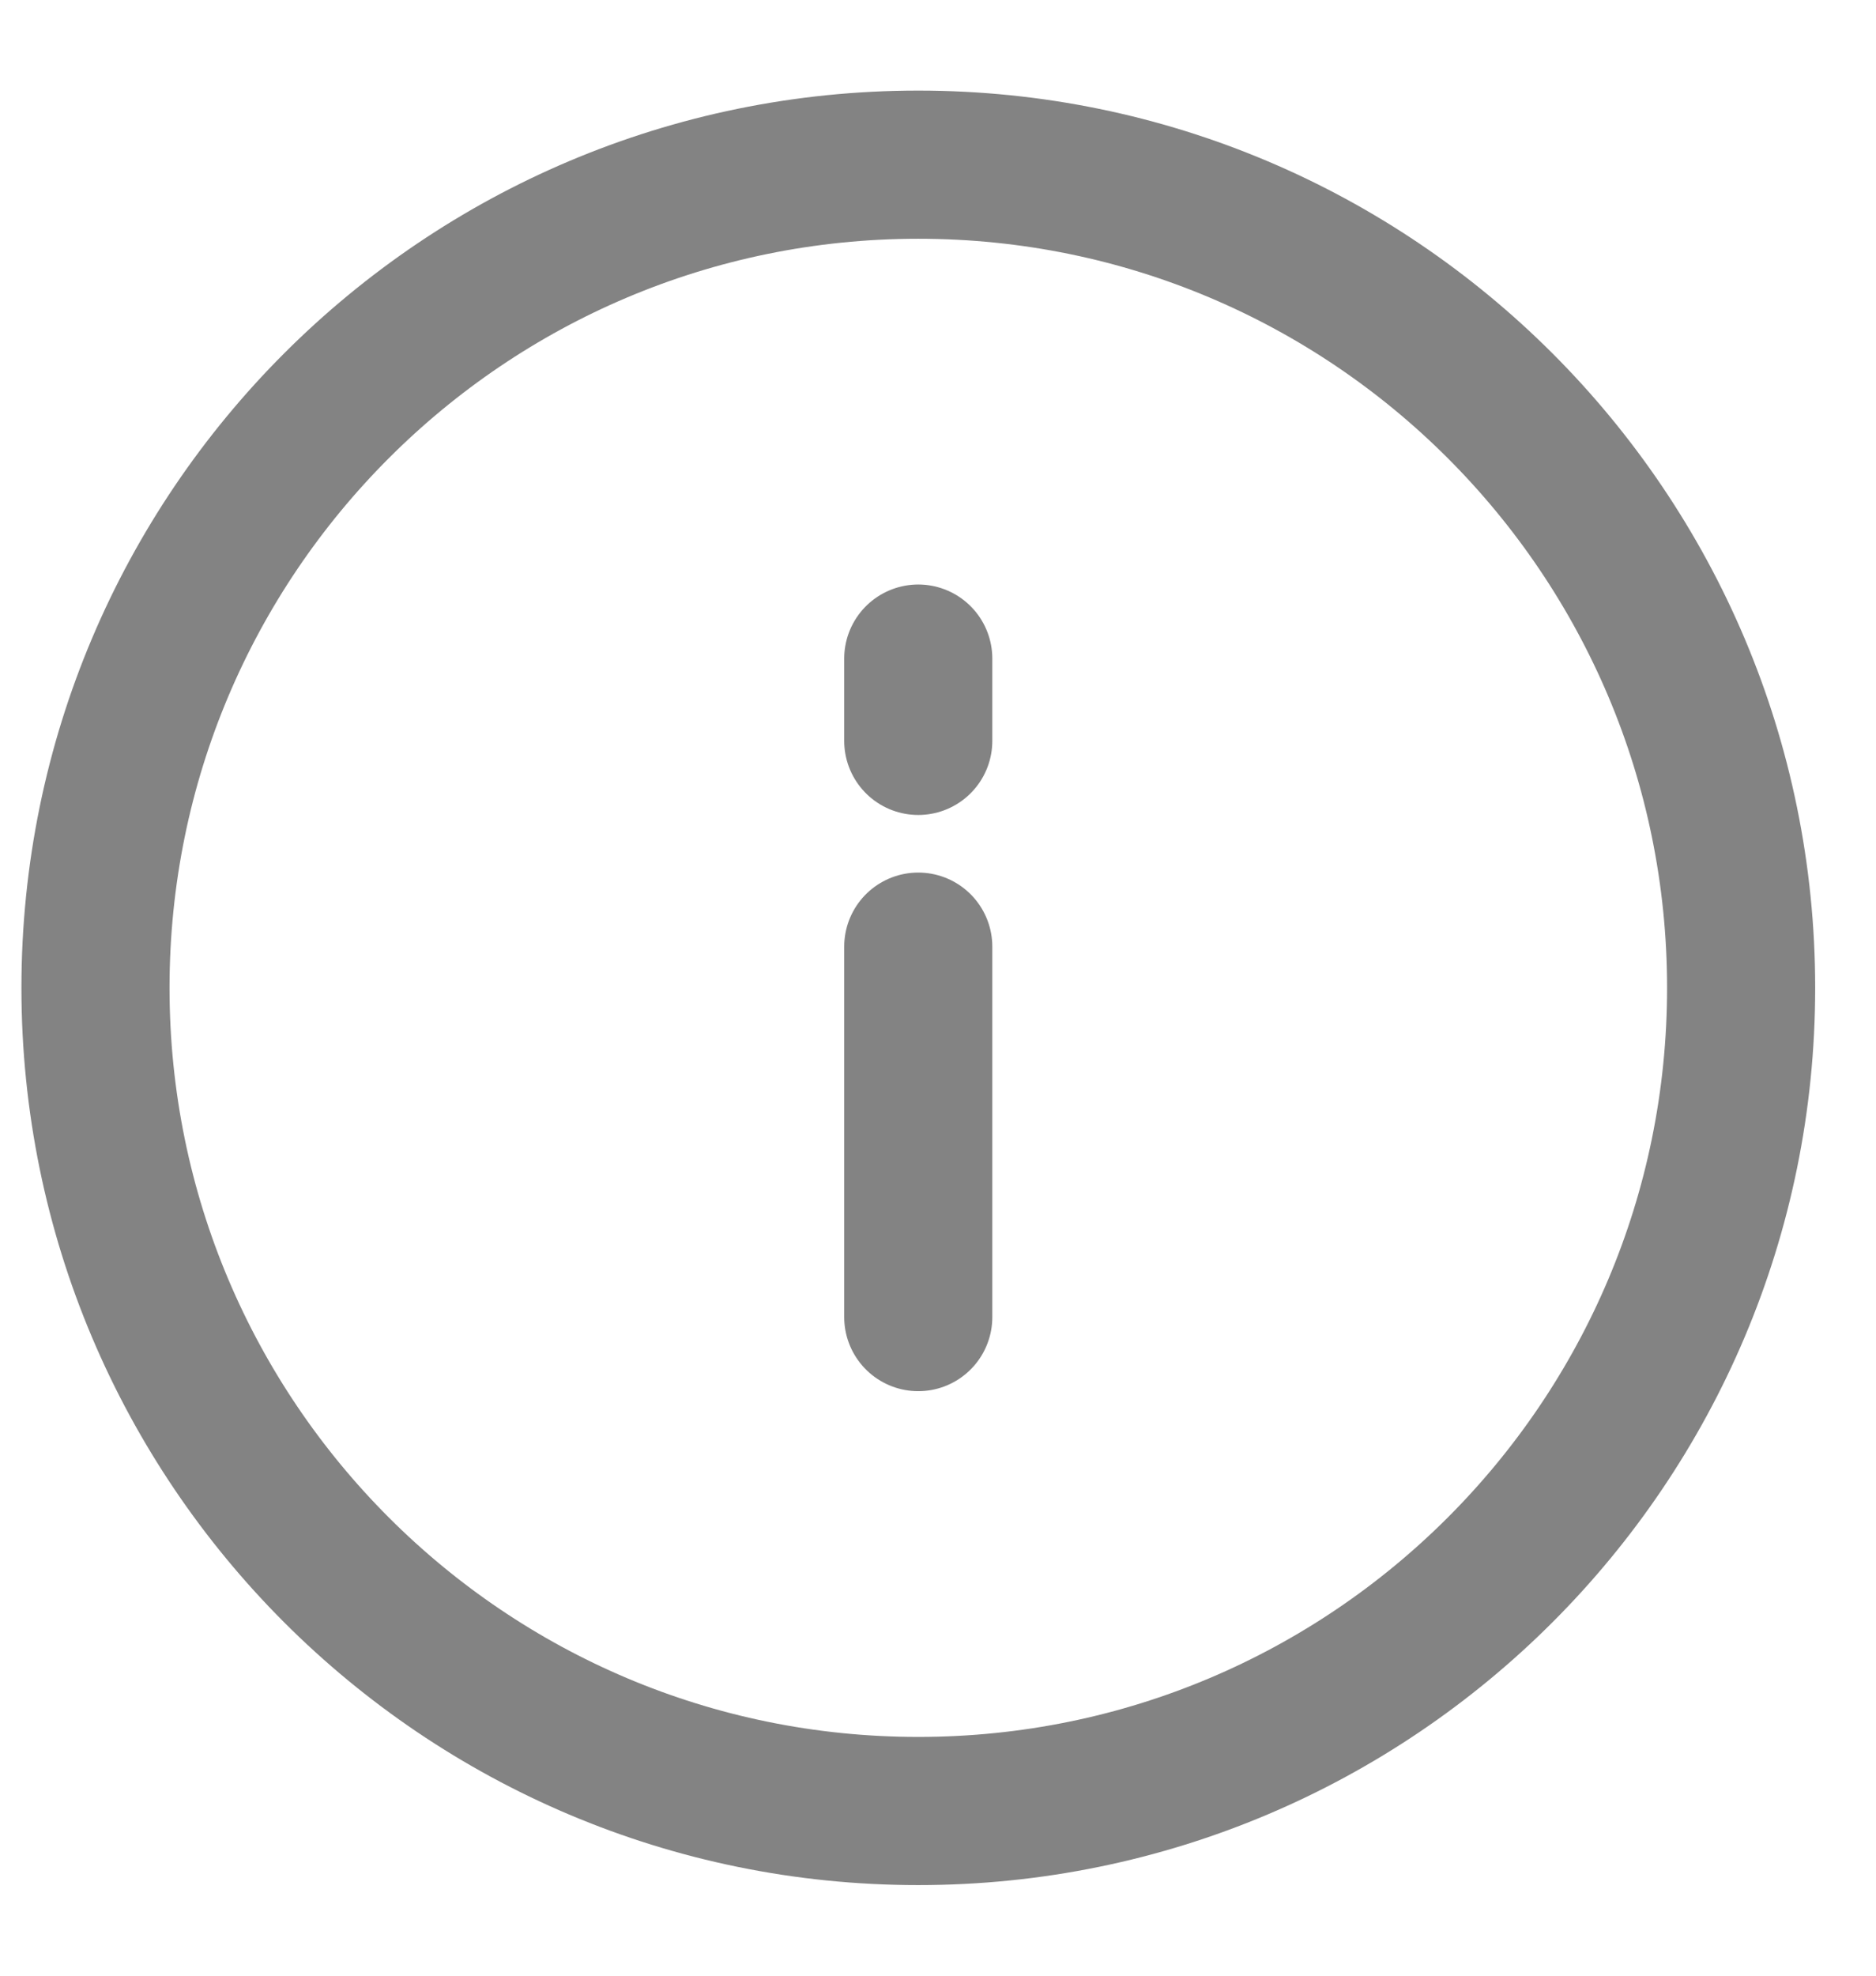 <svg width="19" height="20" viewBox="0 0 19 20" fill="none" xmlns="http://www.w3.org/2000/svg">
<path d="M9.3 6.667V7.5M9.3 9.583V13.333M9.3 18.333C13.903 18.333 17.634 14.602 17.634 10C17.634 5.398 13.903 1.667 9.3 1.667C4.698 1.667 0.967 5.398 0.967 10C0.967 14.602 4.698 18.333 9.3 18.333Z" stroke="#838383" stroke-width="1.5" stroke-linecap="round" stroke-linejoin="round"/>
</svg>
